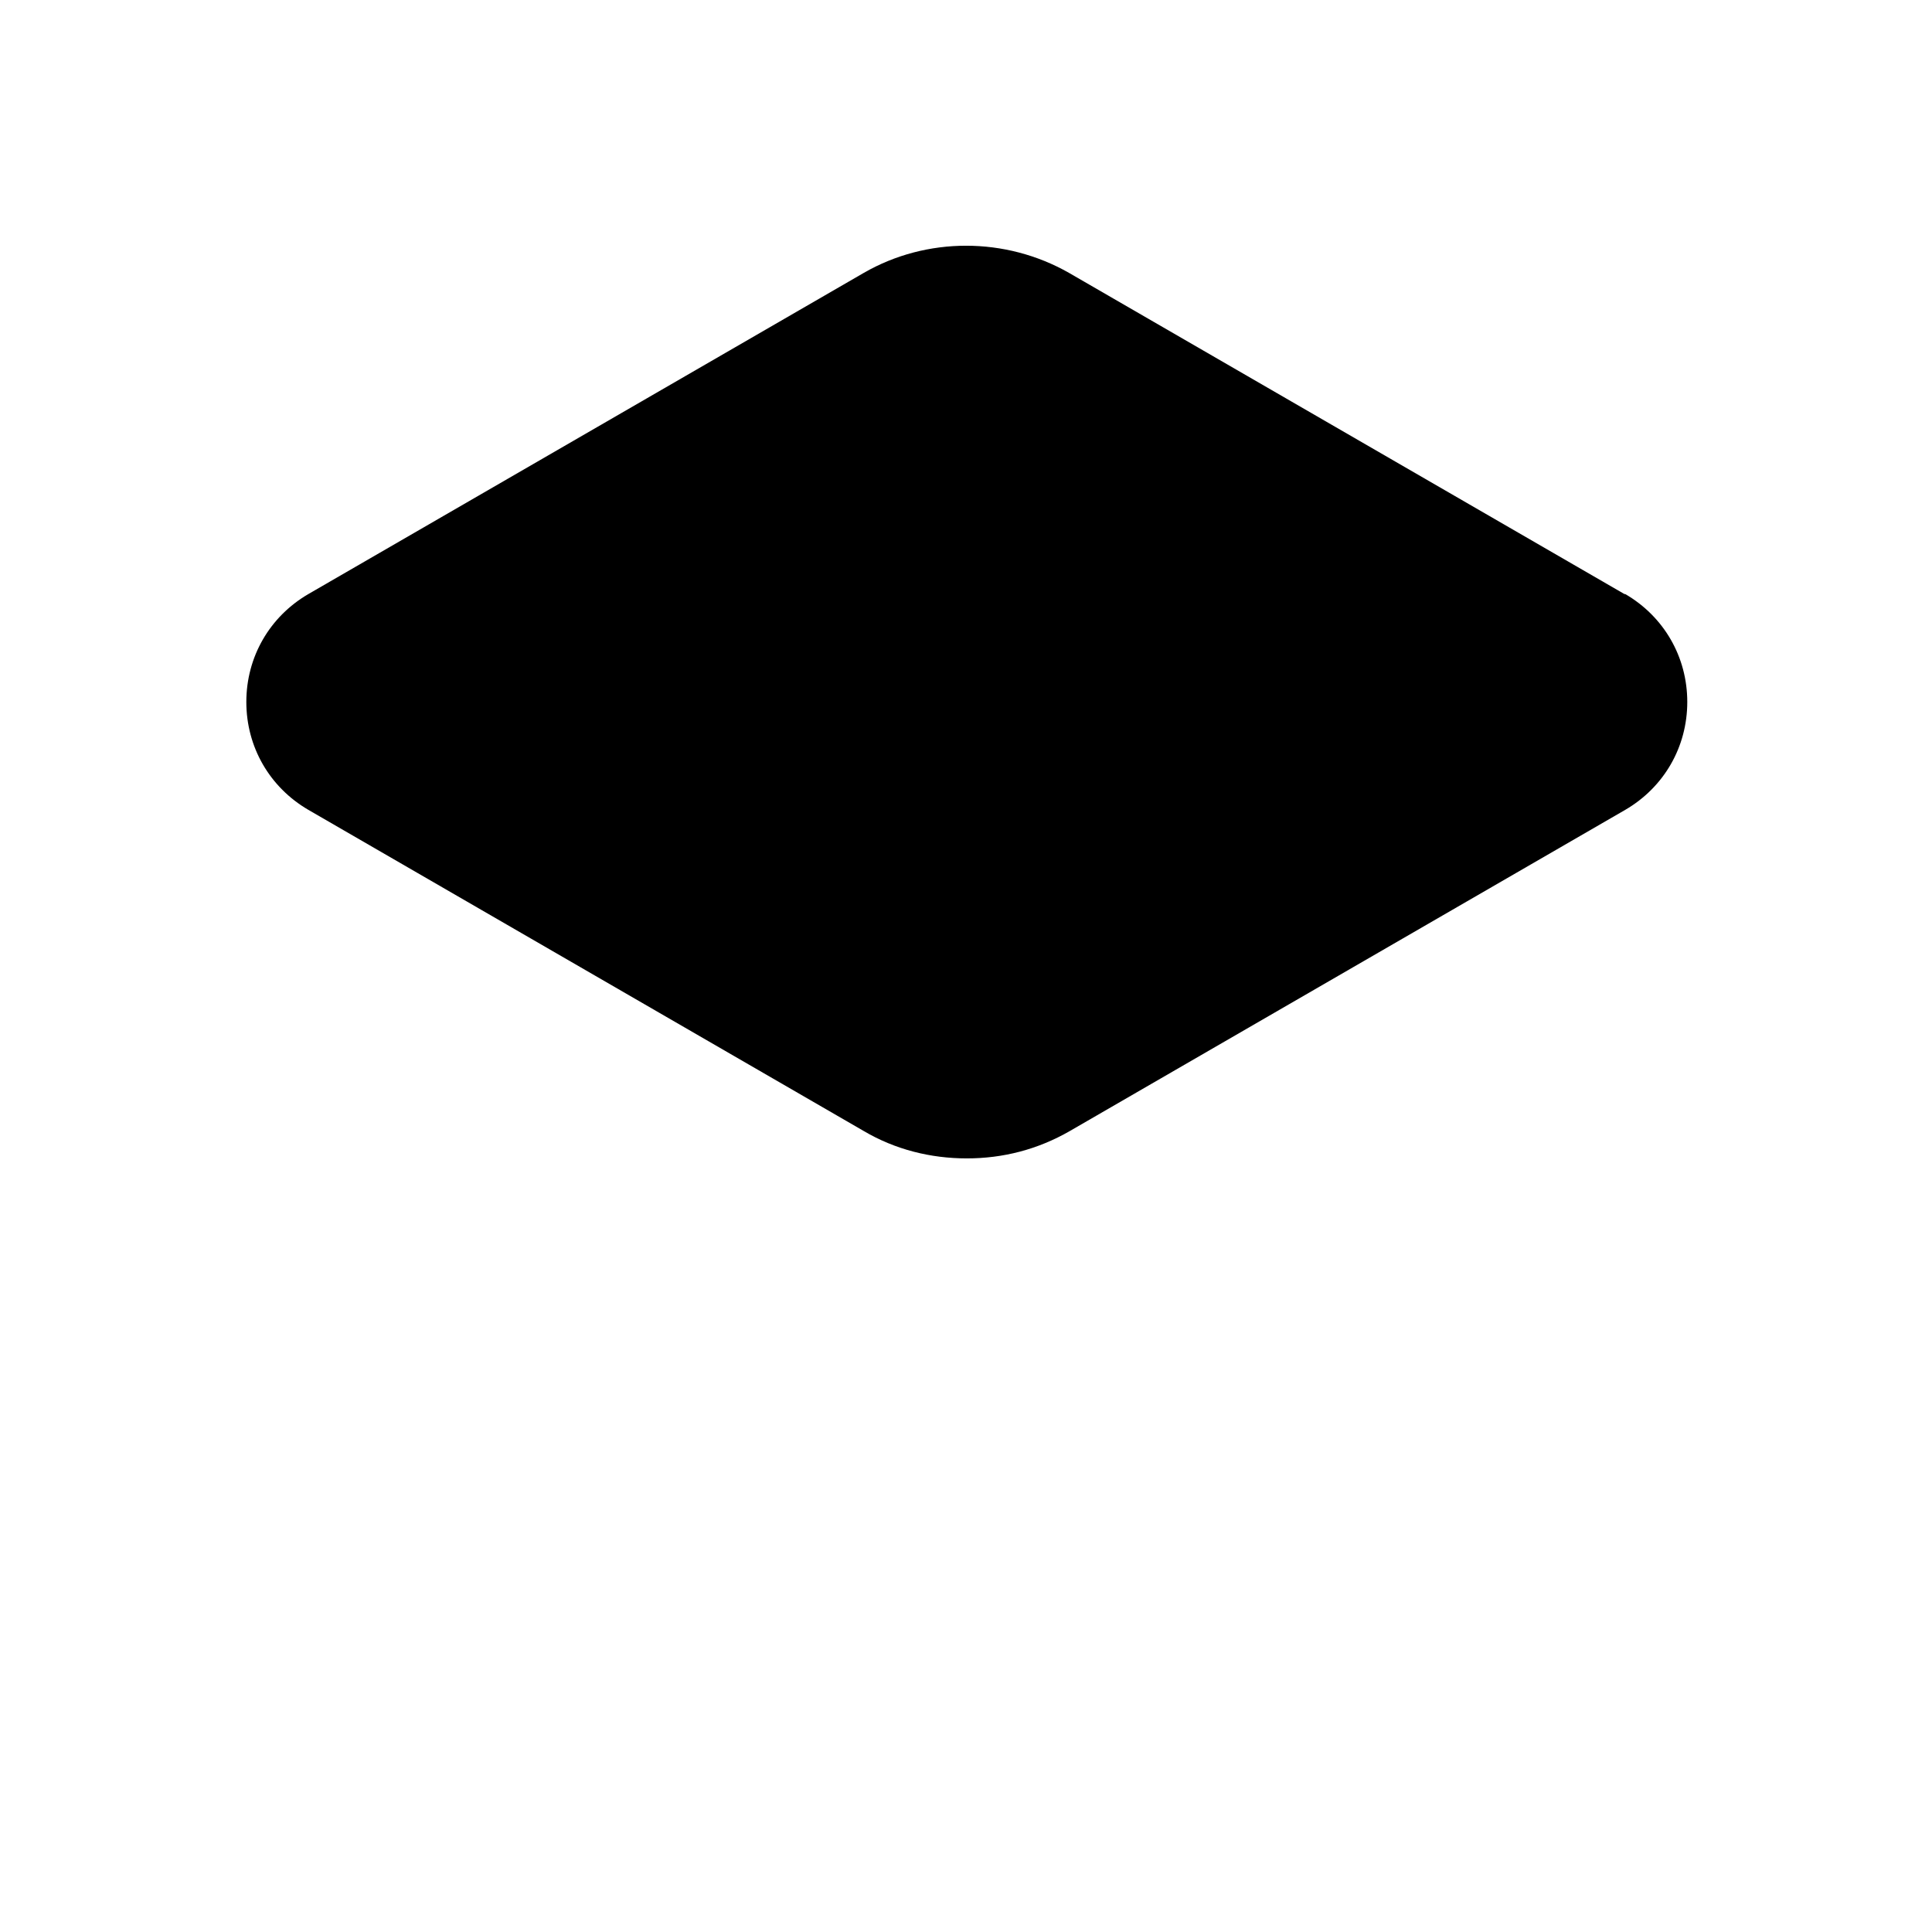 <?xml version="1.0" encoding="UTF-8"?>
<svg id="FF" xmlns="http://www.w3.org/2000/svg" viewBox="0 0 24 24">
  <path d="M20.18,7.38l-6.9-3.99c-.79-.45-1.77-.45-2.55,0h0s-6.9,3.99-6.9,3.99c-.48.28-.77.78-.77,1.34s.29,1.06.77,1.34l6.9,3.99c.39.23.83.34,1.28.34s.88-.11,1.28-.34l6.9-3.99c.48-.28.77-.78.77-1.34s-.29-1.06-.77-1.34Z" style="fill: #000; stroke-width: 0px;"/>
</svg>